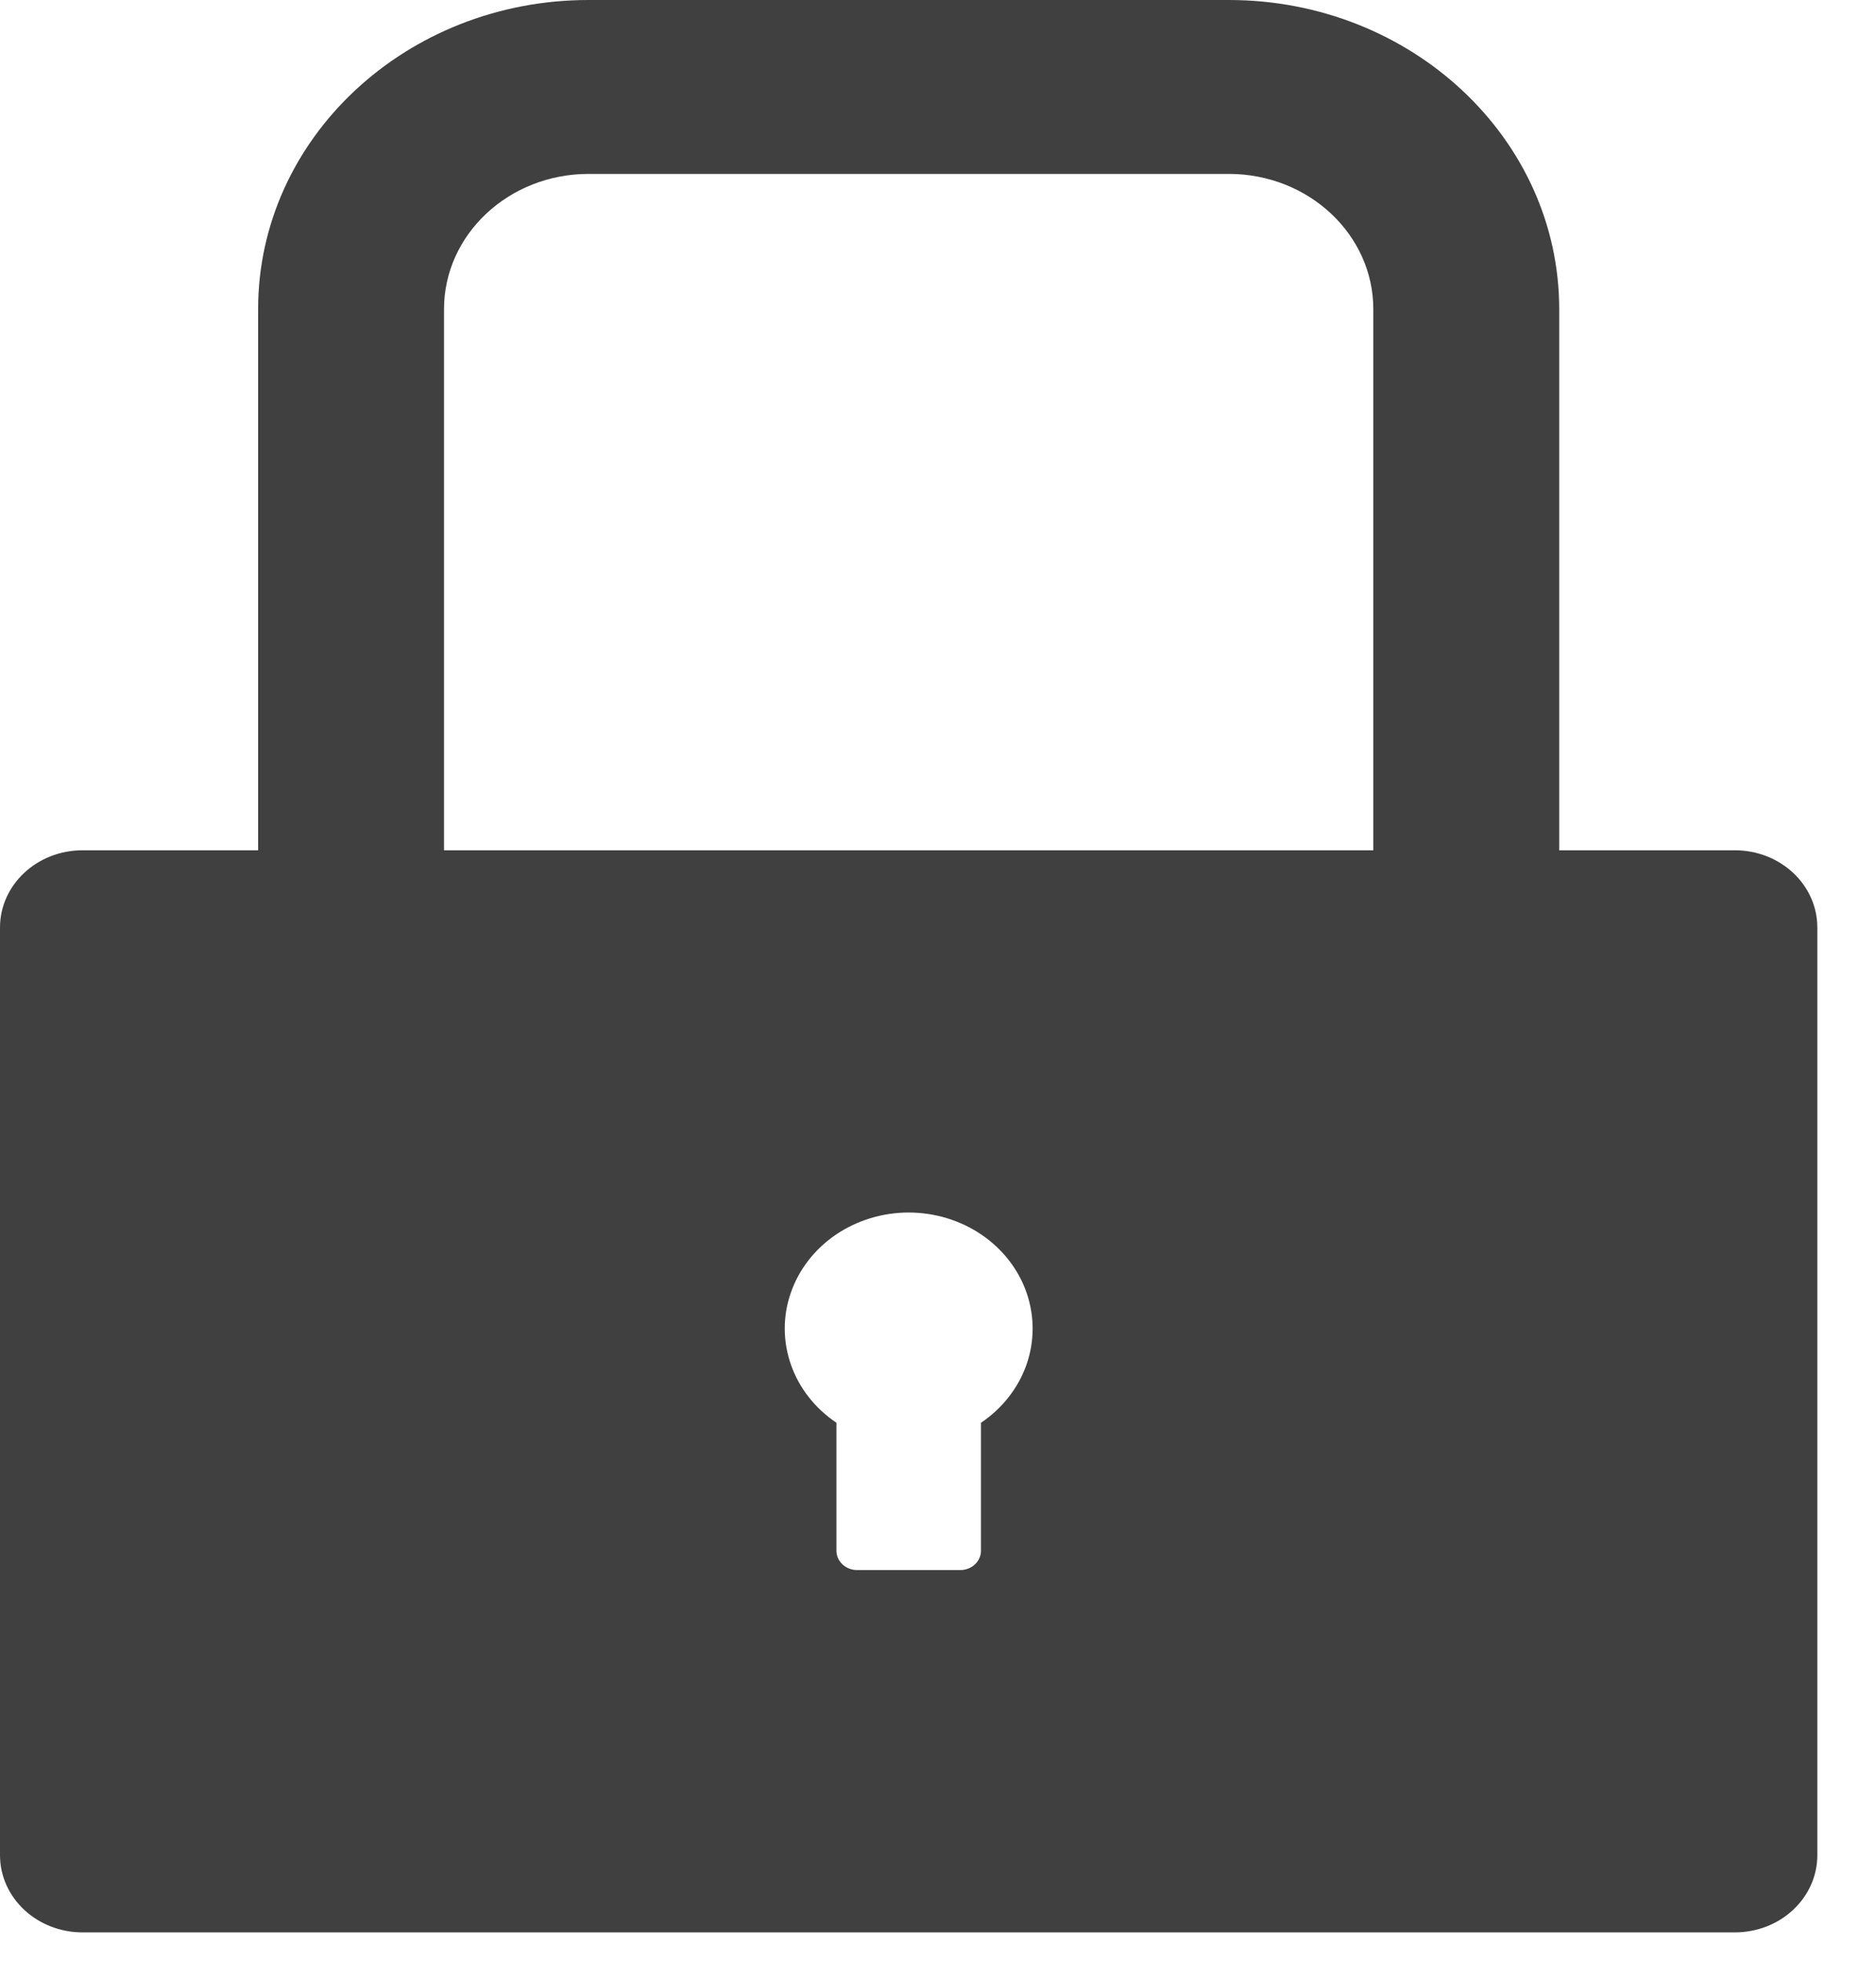 <svg width="22" height="23" viewBox="0 0 22 23" fill="none" xmlns="http://www.w3.org/2000/svg">
<path d="M20.344 9.969H18.285V3.625C18.285 1.623 16.55 0 14.41 0H6.902C4.762 0 3.027 1.623 3.027 3.625V9.969H0.969C0.433 9.969 0 10.374 0 10.875V21.75C0 22.251 0.433 22.656 0.969 22.656H20.344C20.88 22.656 21.312 22.251 21.312 21.75V10.875C21.312 10.374 20.88 9.969 20.344 9.969ZM11.504 16.681V18.182C11.504 18.306 11.395 18.408 11.262 18.408H10.051C9.918 18.408 9.809 18.306 9.809 18.182V16.681C9.559 16.513 9.372 16.275 9.276 16.002C9.18 15.729 9.178 15.434 9.273 15.16C9.367 14.886 9.552 14.647 9.8 14.477C10.049 14.308 10.349 14.216 10.656 14.216C10.964 14.216 11.264 14.308 11.512 14.477C11.761 14.647 11.946 14.886 12.04 15.16C12.134 15.434 12.133 15.729 12.037 16.002C11.94 16.275 11.754 16.513 11.504 16.681V16.681ZM16.105 9.969H5.207V3.625C5.207 2.75 5.967 2.039 6.902 2.039H14.41C15.346 2.039 16.105 2.75 16.105 3.625V9.969Z" fill="#111111" fill-opacity="0.8"/>
</svg>
